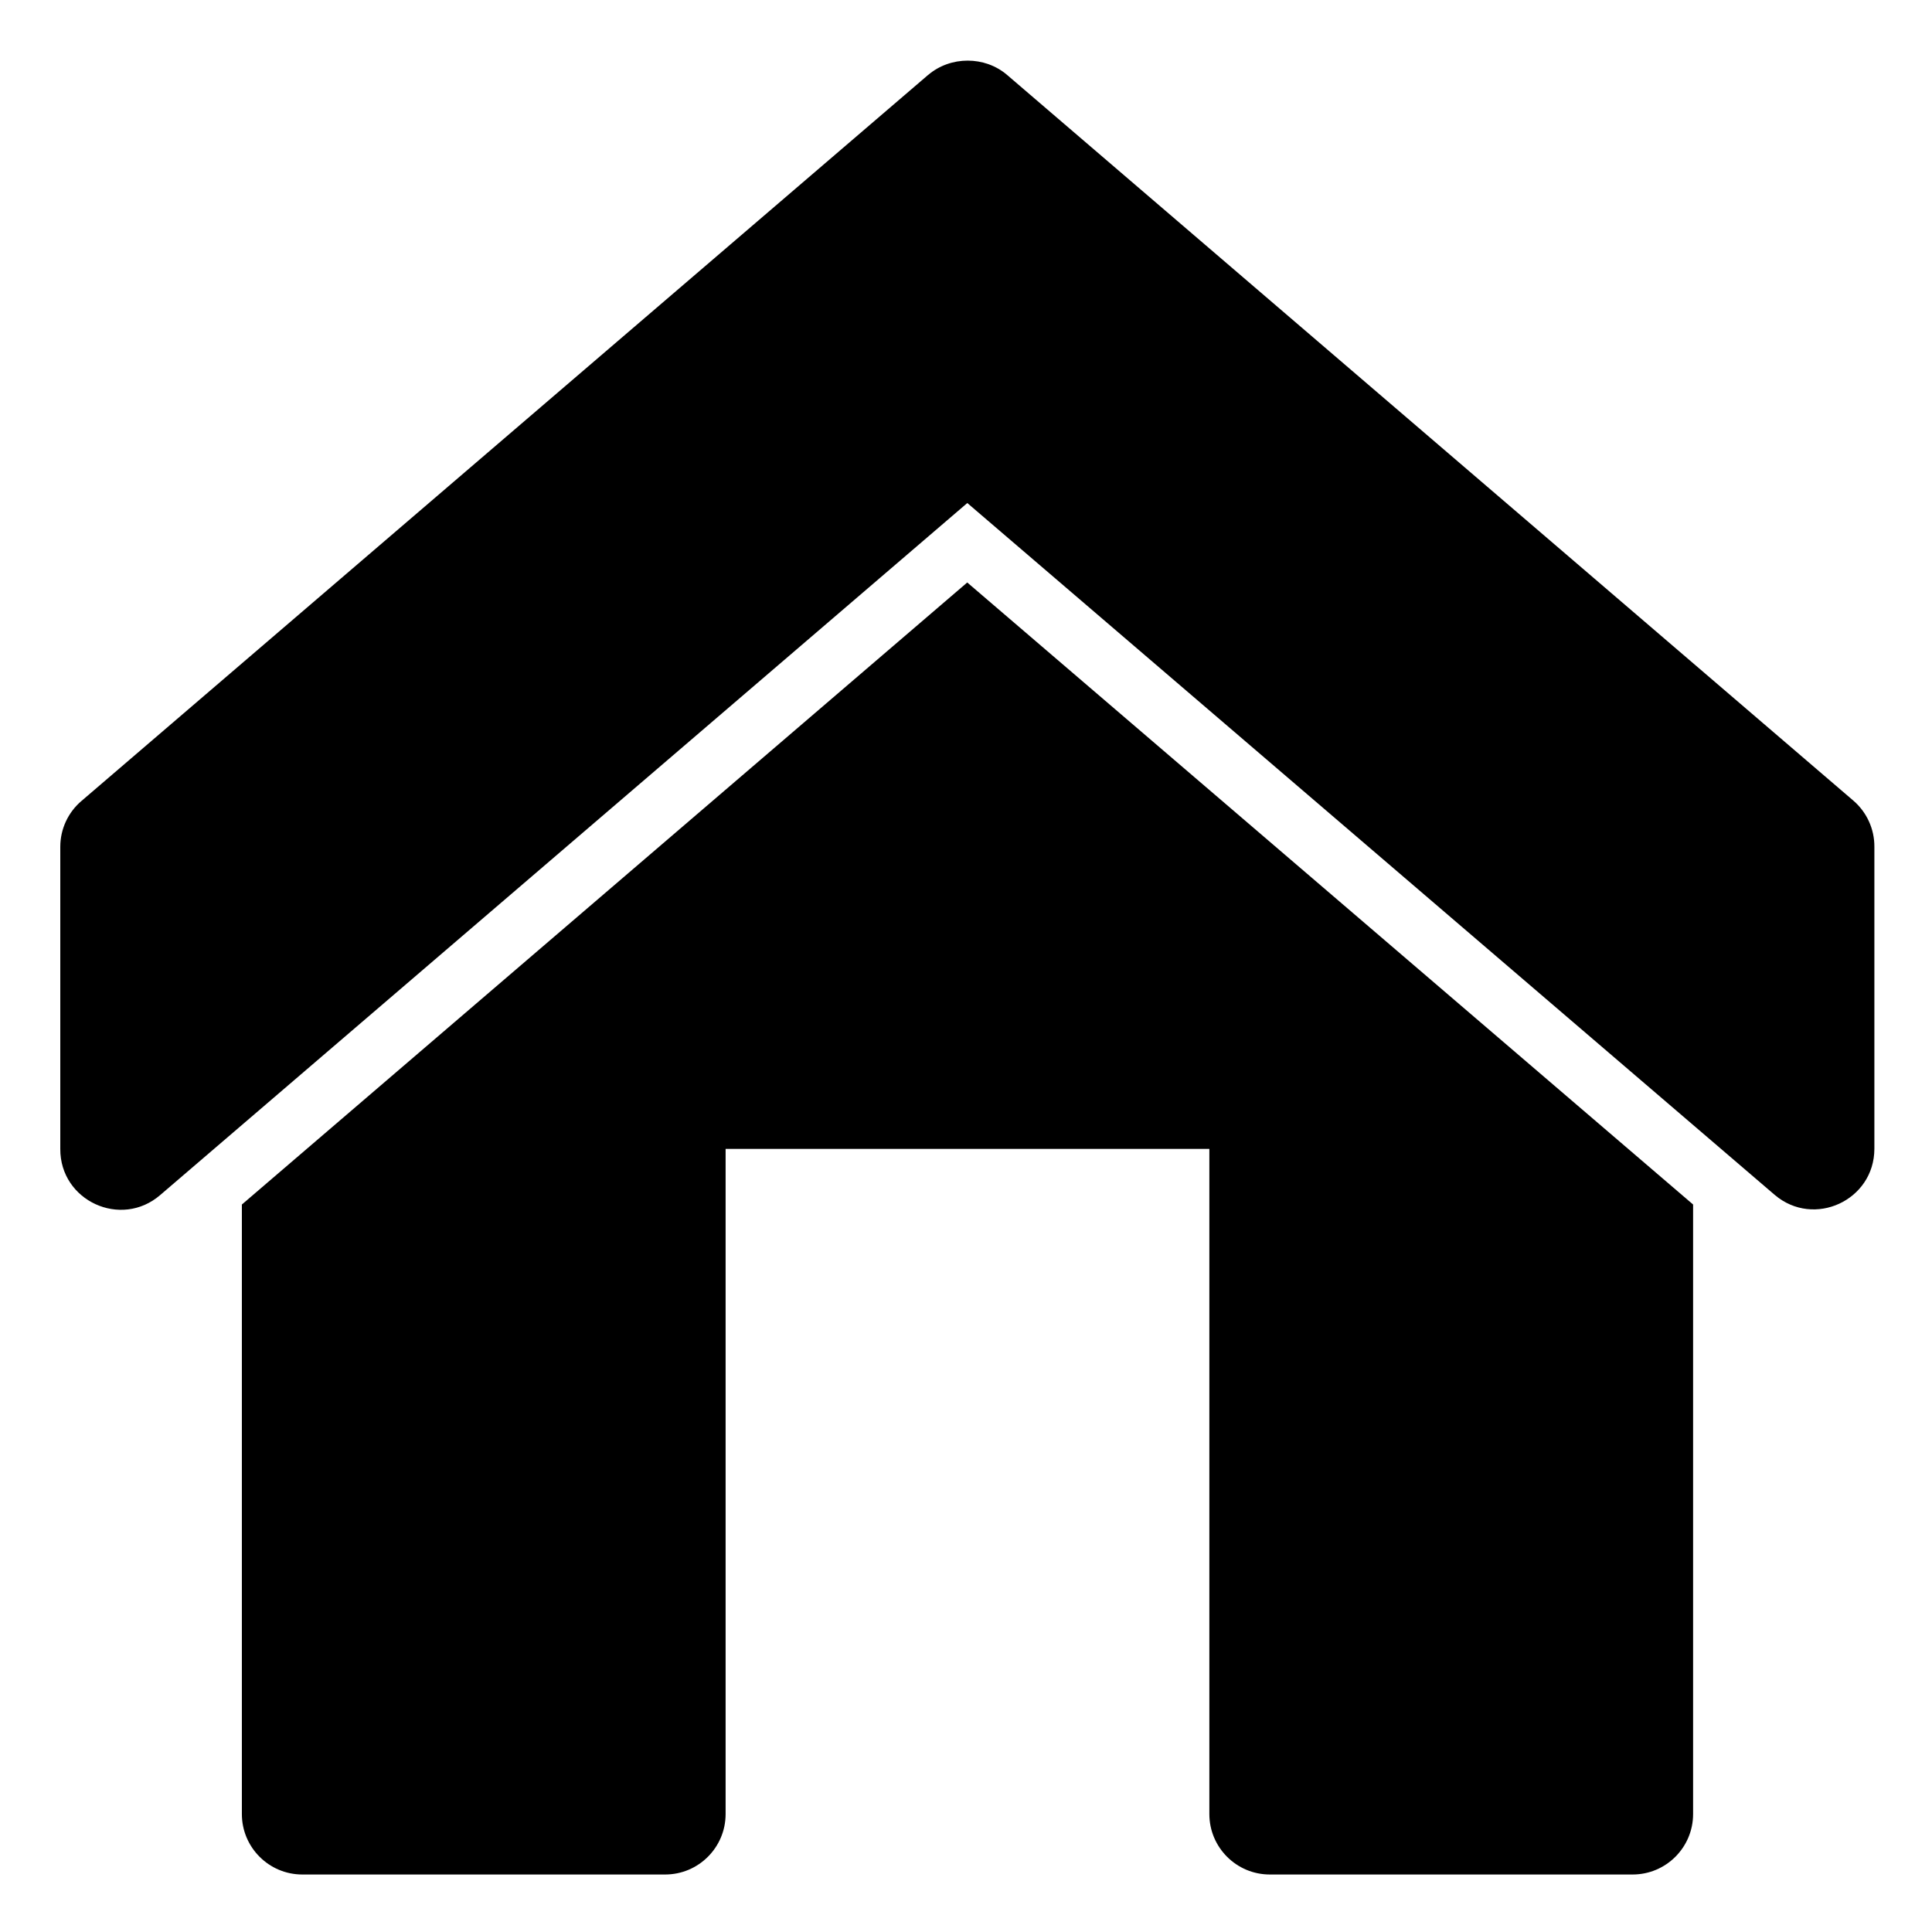 <?xml version="1.0" encoding="UTF-8"?>
<svg width="32" height="32" version="1.1" viewBox="0 0 8.467 8.467" xmlns="http://www.w3.org/2000/svg">
<g transform="translate(0 -288.53)" shape-rendering="auto">
<path transform="matrix(.265 0 0 .265 0 288.53)" d="m15.996 9.633-11.996 10.287v10.08c5.52e-5 0.552 0.448 1 1 1h6c0.552-5.5e-5 1-0.448 1-1v-11h8v11c5.5e-5 0.552 0.448 1 1 1h6c0.552-5.5e-5 1-0.448 1-1v-10.08l-12.004-10.287z" color="#000000" color-rendering="auto" dominant-baseline="auto" image-rendering="auto" solid-color="#000000" style="font-feature-settings:normal;font-variant-alternates:normal;font-variant-caps:normal;font-variant-ligatures:normal;font-variant-numeric:normal;font-variant-position:normal;isolation:auto;mix-blend-mode:normal;paint-order:stroke fill markers;shape-padding:0;text-decoration-color:#000000;text-decoration-line:none;text-decoration-style:solid;text-indent:0;text-orientation:mixed;text-transform:none;white-space:normal"/>
<path transform="matrix(.265 0 0 .265 0 288.53)" d="m15.348 1.24-13.996 12.002c-0.225 0.189-0.355 0.468-0.355 0.762v4.996c-0.005 0.859 1.005 1.324 1.654 0.762l13.346-11.443 13.354 11.443c0.649 0.55 1.645 0.089 1.647-0.762v-4.996c0.002-0.292-0.125-0.571-0.346-0.762l-13.996-12.002c-0.369-0.317-0.938-0.316-1.307 0z" color="#000000" color-rendering="auto" dominant-baseline="auto" image-rendering="auto" solid-color="#000000" style="font-feature-settings:normal;font-variant-alternates:normal;font-variant-caps:normal;font-variant-ligatures:normal;font-variant-numeric:normal;font-variant-position:normal;isolation:auto;mix-blend-mode:normal;shape-padding:0;text-decoration-color:#000000;text-decoration-line:none;text-decoration-style:solid;text-indent:0;text-orientation:mixed;text-transform:none;white-space:normal"/>
</g>
</svg>
